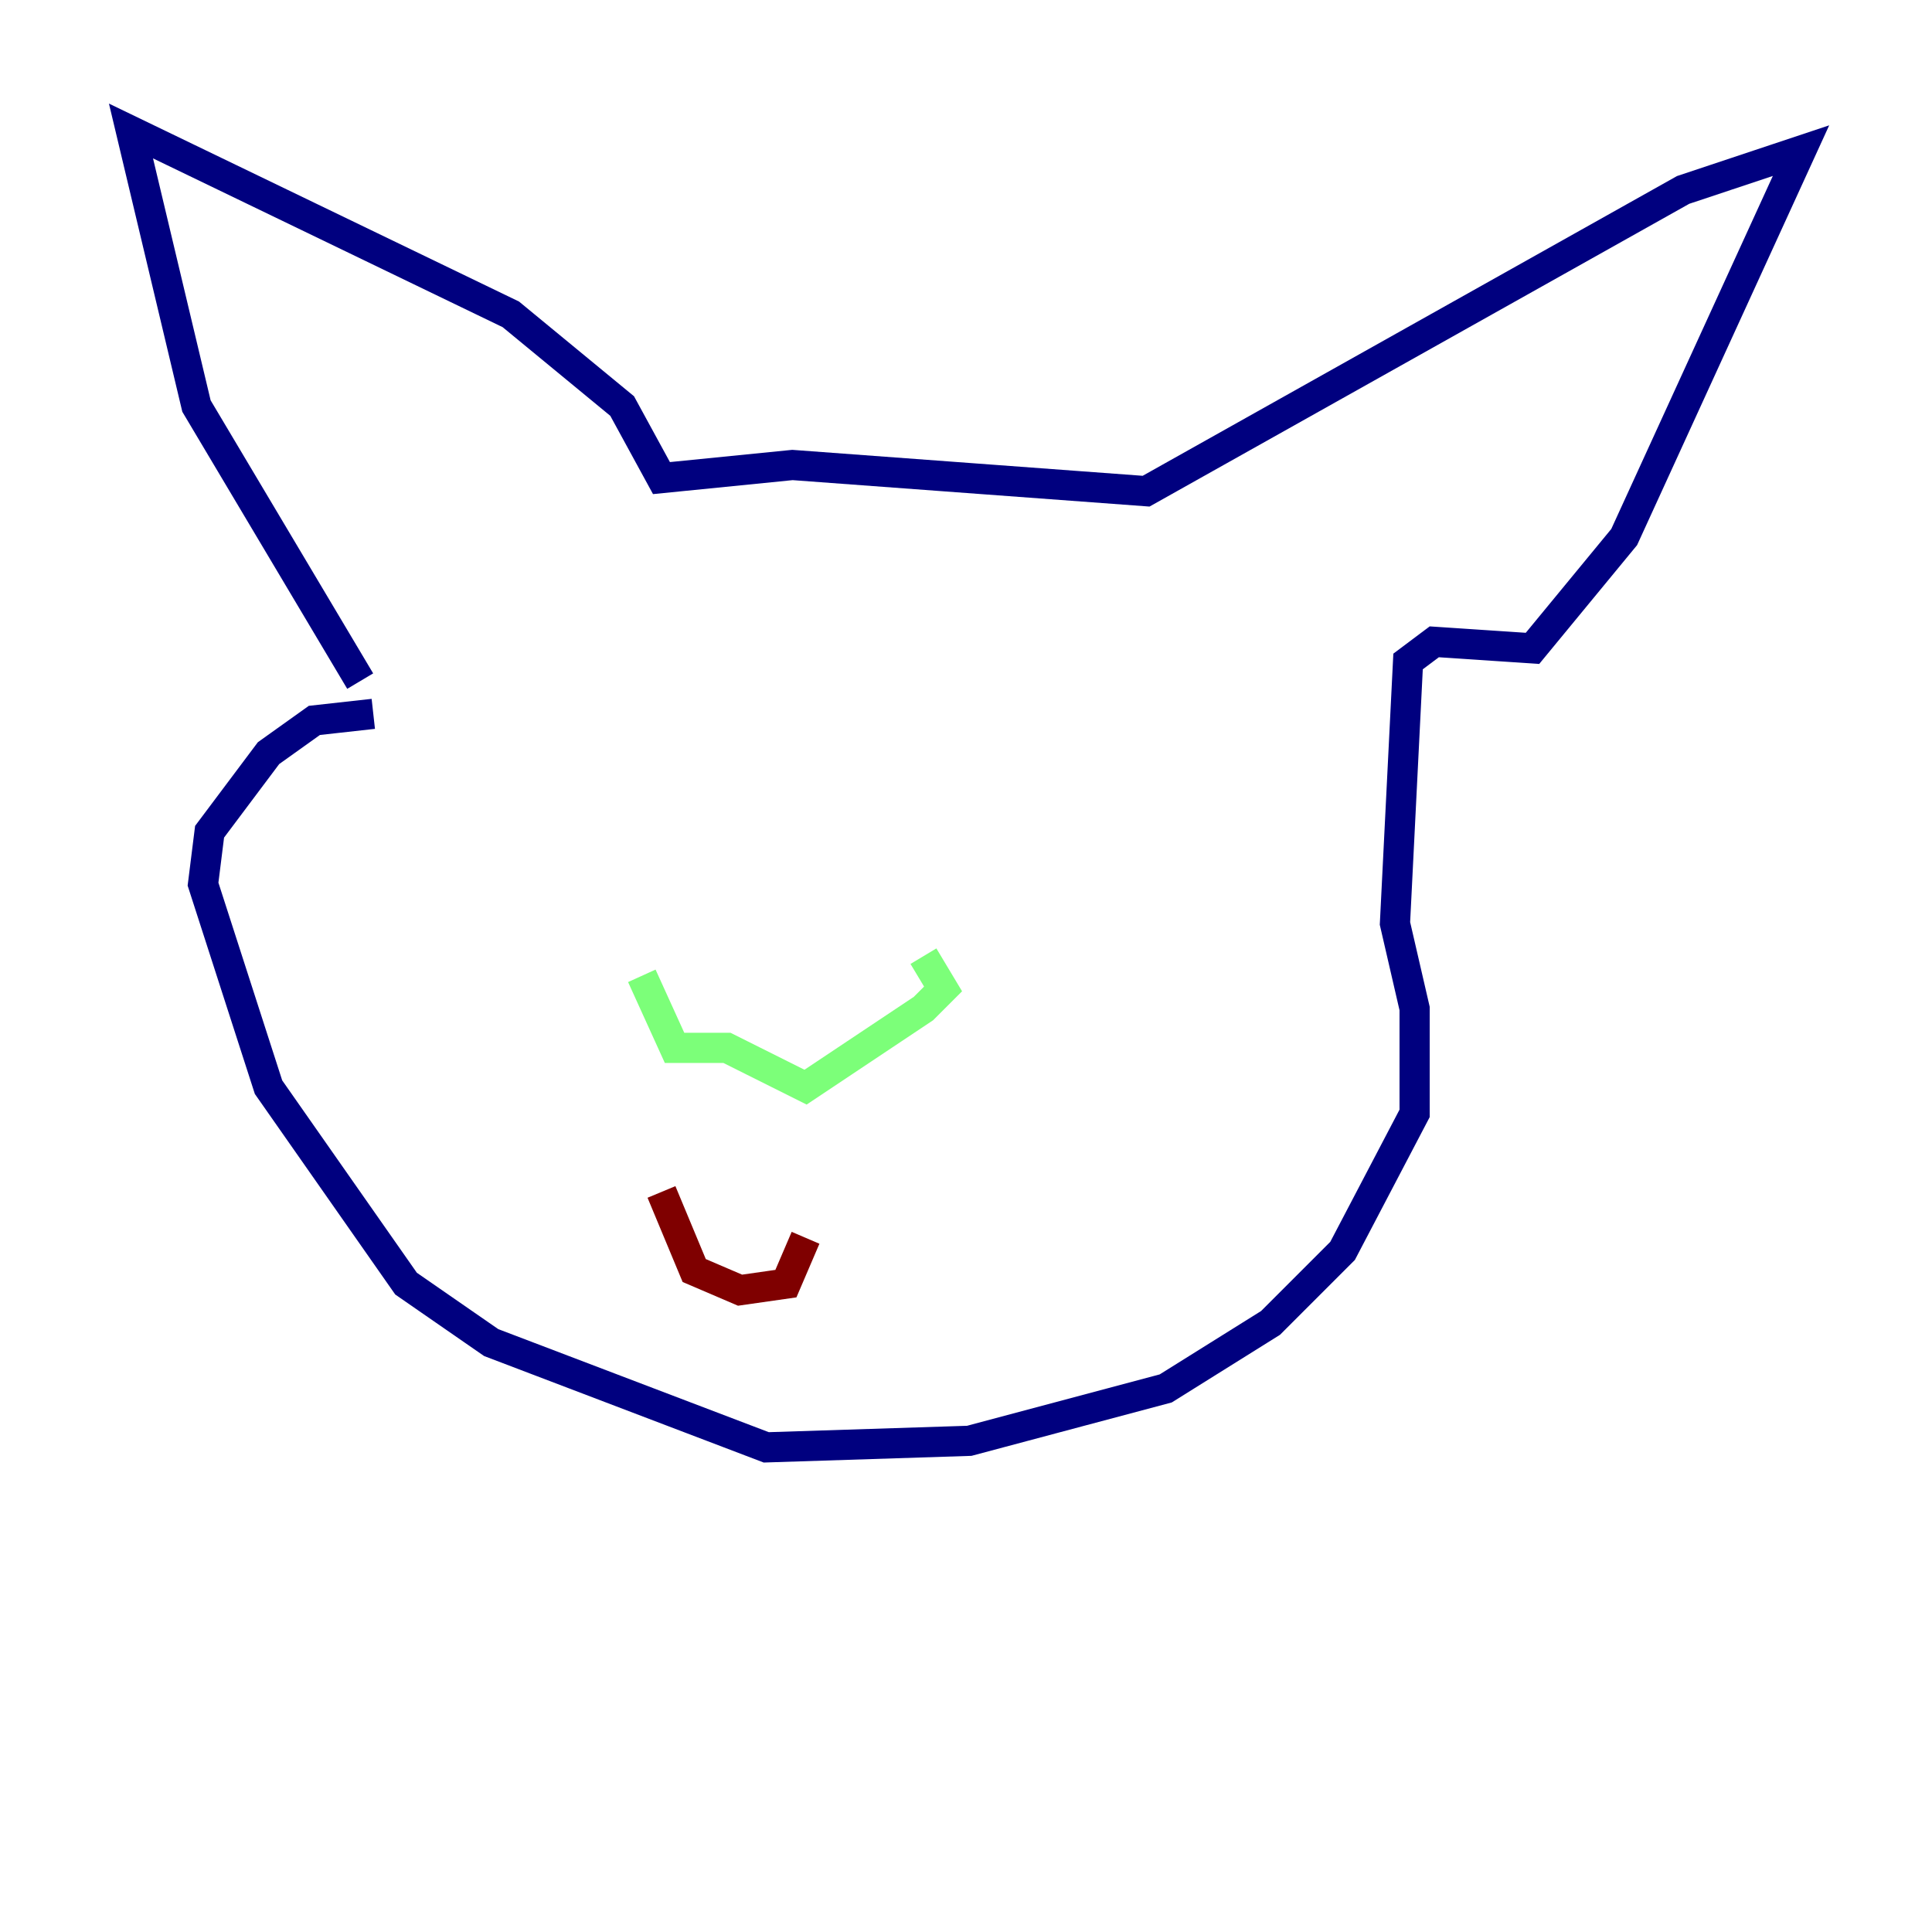 <?xml version="1.0" encoding="utf-8" ?>
<svg baseProfile="tiny" height="128" version="1.2" viewBox="0,0,128,128" width="128" xmlns="http://www.w3.org/2000/svg" xmlns:ev="http://www.w3.org/2001/xml-events" xmlns:xlink="http://www.w3.org/1999/xlink"><defs /><polyline fill="none" points="23.864,45.125 13.017,26.902 8.678,8.678 33.844,20.827 41.22,26.902 43.824,31.675 52.502,30.807 75.932,32.542 111.512,12.583 119.322,9.98 107.607,35.58 101.532,42.956 95.024,42.522 93.288,43.824 92.42,61.18 93.722,66.82 93.722,73.763 88.949,82.875 84.176,87.647 77.234,91.986 64.217,95.458 50.766,95.891 32.542,88.949 26.902,85.044 17.79,72.027 13.451,58.576 13.885,55.105 17.79,49.898 20.827,47.729 24.732,47.295" stroke="#00007f" stroke-width="2" /><polyline fill="none" points="42.522,64.651 44.691,69.424 48.163,69.424 53.37,72.027 61.18,66.82 62.481,65.519 61.18,63.349" stroke="#7cff79" stroke-width="2" /><polyline fill="none" points="43.824,78.969 45.993,84.176 49.031,85.478 52.068,85.044 53.37,82.007" stroke="#7f0000" stroke-width="2" /></svg>